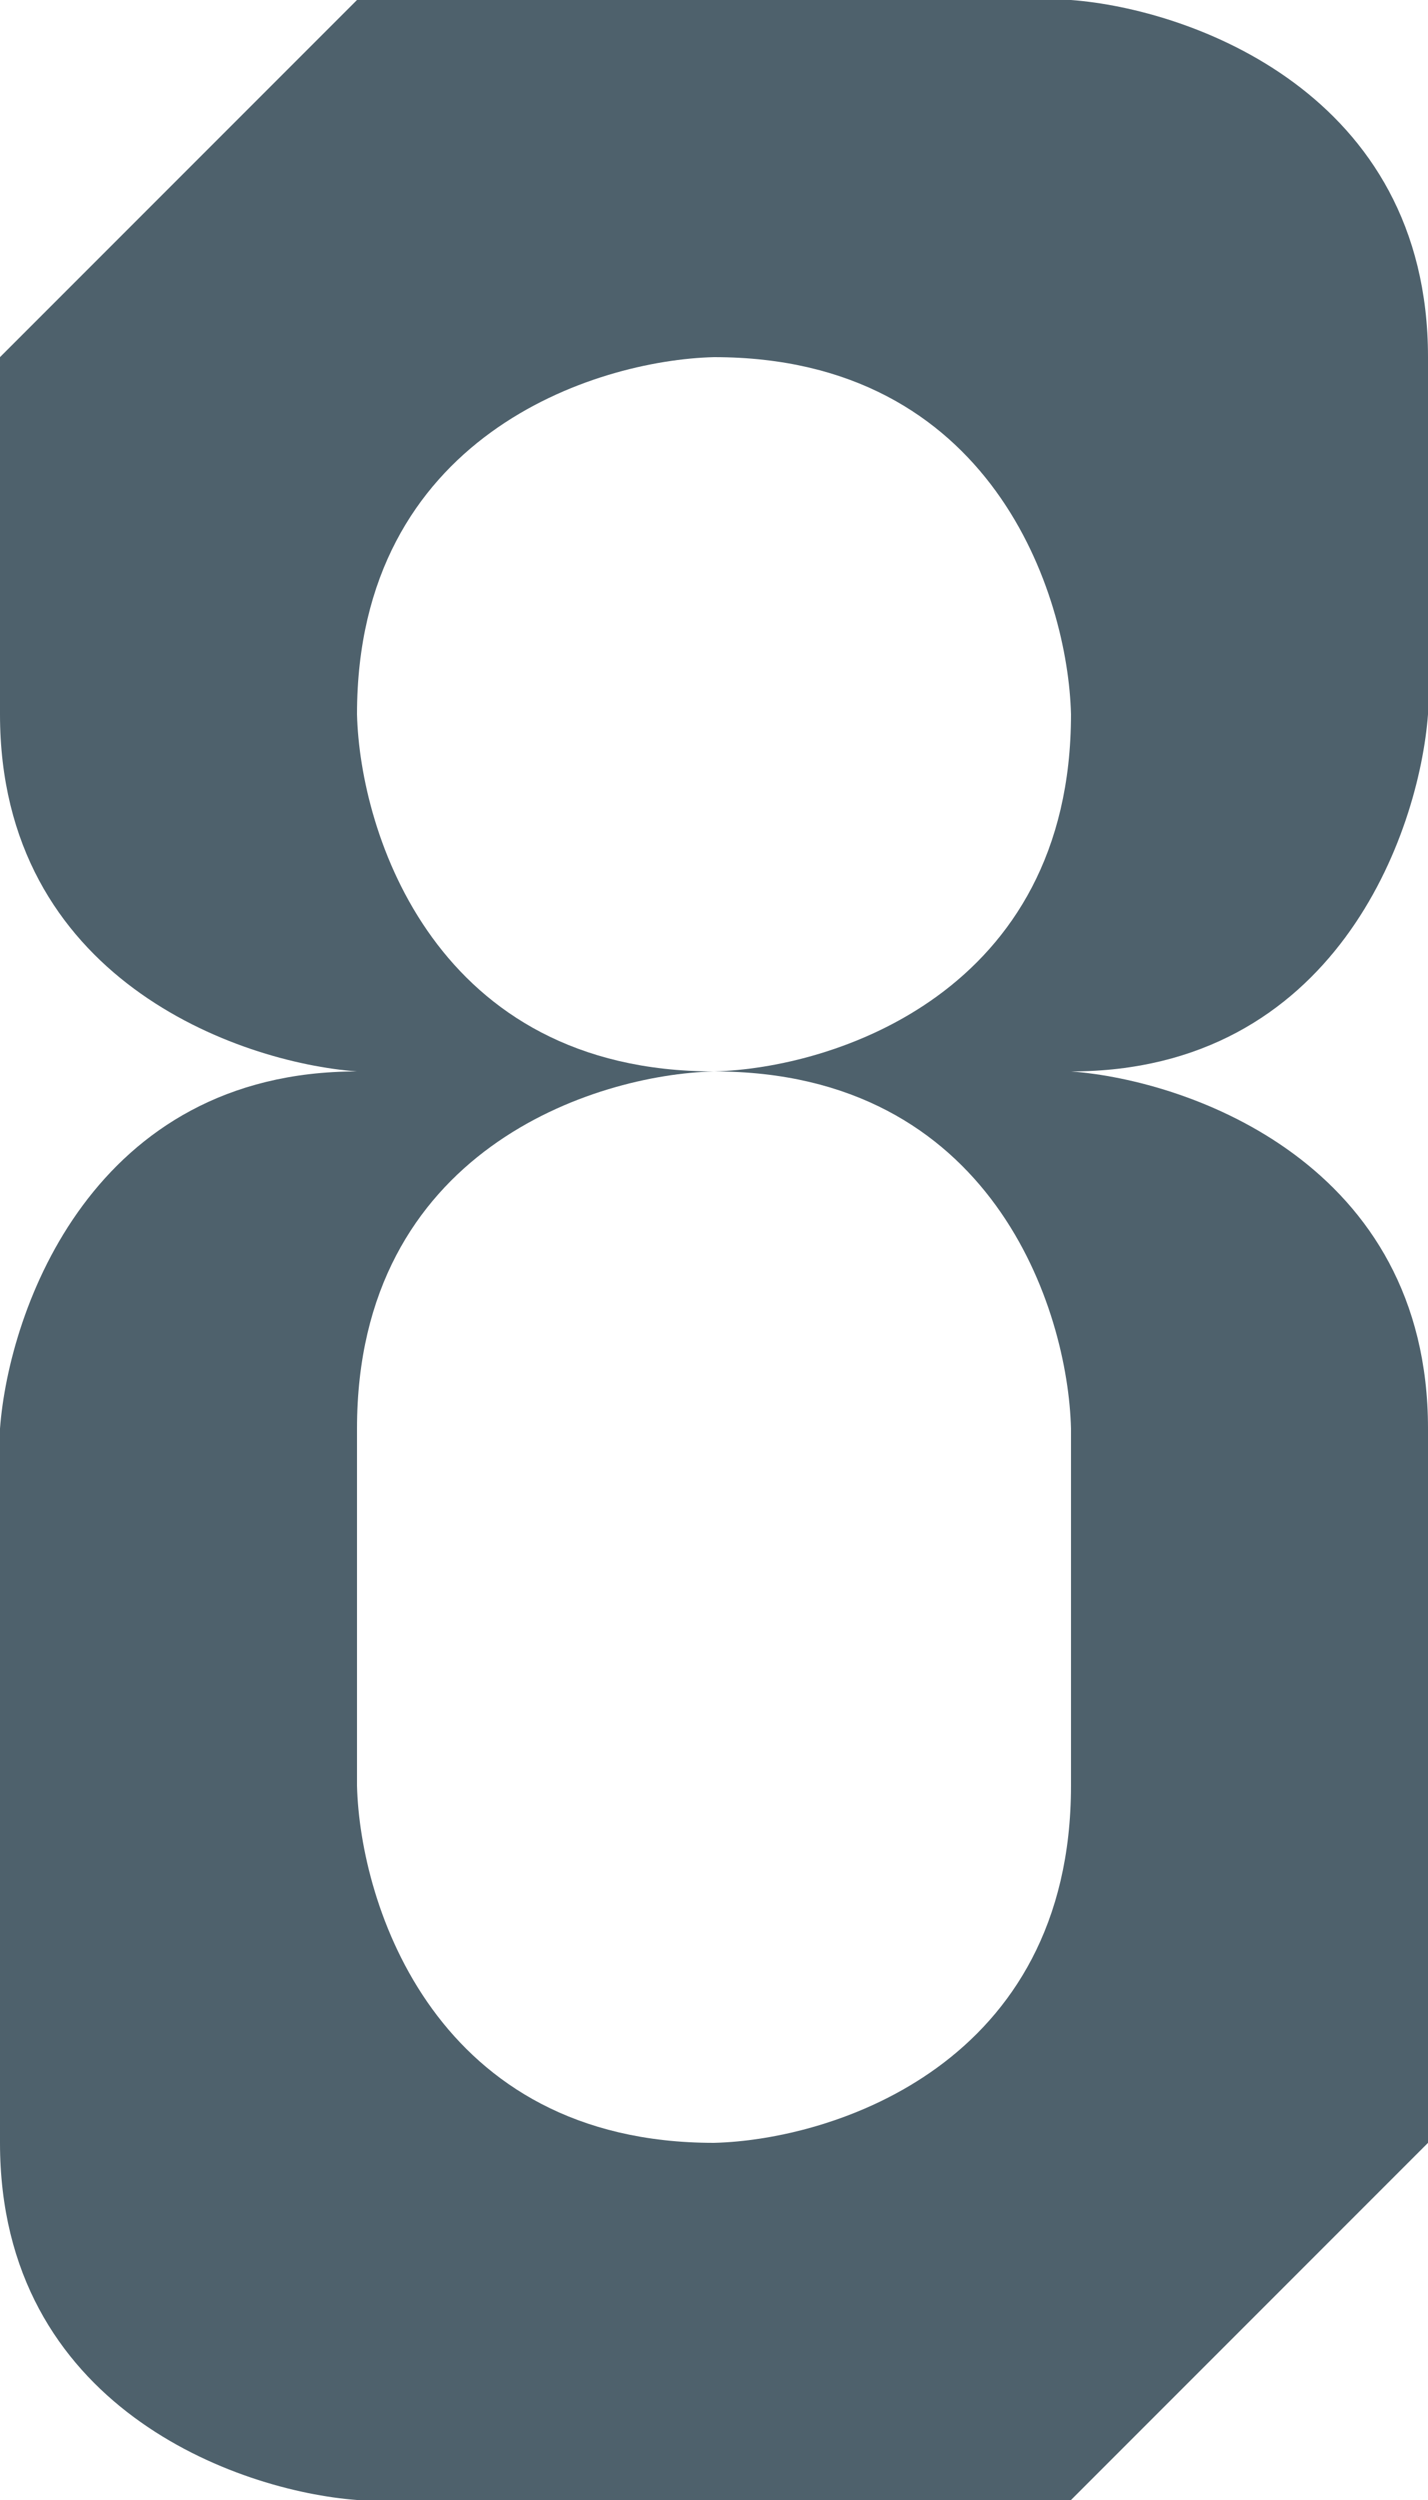 <svg width="80" height="140" viewBox="0 0 80 140" fill="none" xmlns="http://www.w3.org/2000/svg">
<rect x="20" width="20" height="20" fill="#4E616C"/>
<rect x="40" width="20" height="20" fill="#4E616C"/>
<rect y="20" width="20" height="20" fill="#4E616C"/>
<rect x="60" y="20" width="20" height="20" fill="#4E616C"/>
<path d="M20 40C20 24.4 33.333 20.167 40 20L20 20L20 40Z" fill="#4E616C"/>
<path d="M0 20L20 0L20 20L0 20Z" fill="#4E616C"/>
<path d="M80 20C80 5.2 66.667 0.5 60 -8.74228e-07L60 20L80 20Z" fill="#4E616C"/>
<path d="M60 60C74.8 60 79.5 46.667 80 40L60 40L60 60Z" fill="#4E616C"/>
<path d="M-8.74228e-07 40C-2.27299e-07 54.8 13.333 59.5 20 60L20 40L-8.74228e-07 40Z" fill="#4E616C"/>
<path d="M20 60C5.2 60 0.5 73.333 0 80H20L20 60Z" fill="#4E616C"/>
<rect x="40" y="120" width="20" height="20" fill="#4E616C"/>
<rect x="60" y="100" width="20" height="20" fill="#4E616C"/>
<rect x="60" y="80" width="20" height="20" fill="#4E616C"/>
<rect y="80" width="20" height="20" fill="#4E616C"/>
<rect y="100" width="20" height="20" fill="#4E616C"/>
<rect x="20" y="120" width="20" height="20" fill="#4E616C"/>
<path d="M40 120C24.4 120 20.167 106.667 20 100L20 120H40Z" fill="#4E616C"/>
<path d="M60 100C60 115.6 46.667 119.833 40 120L60 120L60 100Z" fill="#4E616C"/>
<path d="M40 60C55.6 60 59.833 73.333 60 80L60 60L40 60Z" fill="#4E616C"/>
<path d="M40 20C55.6 20 59.833 33.333 60 40L60 20L40 20Z" fill="#4E616C"/>
<path d="M20 80C20 64.4 33.333 60.167 40 60L20 60L20 80Z" fill="#4E616C"/>
<path d="M40 60C24.4 60 20.167 46.667 20 40L20 60L40 60Z" fill="#4E616C"/>
<path d="M60 40C60 55.6 46.667 59.833 40 60L60 60L60 40Z" fill="#4E616C"/>
<path d="M80 80C80 65.2 66.667 60.5 60 60L60 80L80 80Z" fill="#4E616C"/>
<path d="M-8.74228e-07 120C-2.27299e-07 134.8 13.333 139.5 20 140L20 120L-8.74228e-07 120Z" fill="#4E616C"/>
<path d="M80 120L60 140V120H80Z" fill="#4E616C"/>
</svg>
